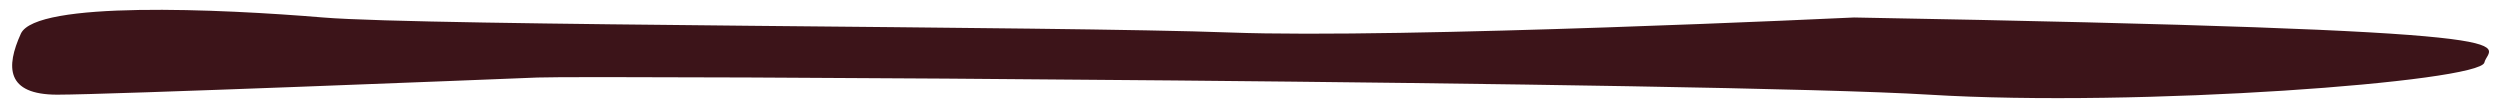 <?xml version="1.0" encoding="utf-8"?>
<!-- Generator: Adobe Illustrator 16.0.0, SVG Export Plug-In . SVG Version: 6.00 Build 0)  -->
<!DOCTYPE svg PUBLIC "-//W3C//DTD SVG 1.1//EN" "http://www.w3.org/Graphics/SVG/1.1/DTD/svg11.dtd">
<svg version="1.1" id="LineL-Note" xmlns="http://www.w3.org/2000/svg" xmlns:xlink="http://www.w3.org/1999/xlink" x="0px" y="0px"
	 width="291.5px" height="13px" viewBox="0 0 291.5 13" style="enable-background:new 0 0 291.5 13;" xml:space="preserve">
<path style="fill:#3C1419;" d="M216.181,2.039c0,0-52.75,2.5-72.75,1.75s-93.75-0.75-105.75-1.75S4.181,0.07,2.431,3.93
	s-1.75,7.109,4.25,7.109s49.75-1.75,56-2s137.75,0.5,162.25,2s64.25-1.5,64.75-3.75S299.431,3.539,216.181,2.039z"/>
</svg>
